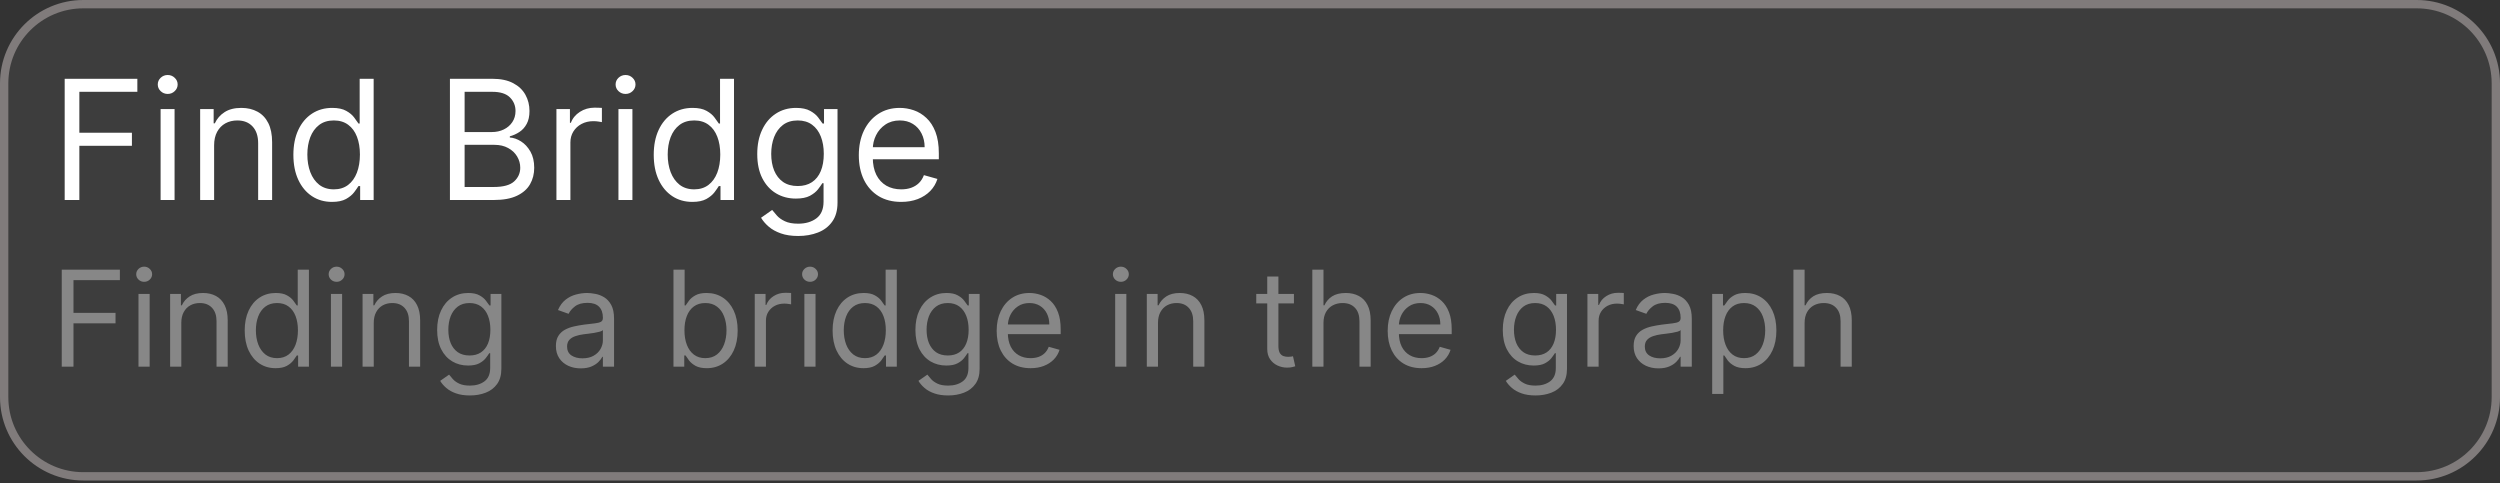 <svg width="150" height="29" viewBox="0 0 150 29" fill="none" xmlns="http://www.w3.org/2000/svg">
<rect x="0" y="0" width="150" height="29" fill="#333333" stroke="none"/>
<path d="M0.25 5C0.25 2.377 2.377 0.25 5 0.25H145C147.623 0.25 149.75 2.377 149.75 5V23.83C149.75 26.453 147.623 28.58 145 28.58H5C2.377 28.58 0.25 26.453 0.25 23.83V5Z" fill="#3D3D3D" stroke="#807B7B" stroke-width="0.5"/>
<path d="M3.881 12V4.727H8.241V5.509H4.761V7.966H7.915V8.747H4.761V12H3.881ZM9.636 12V6.545H10.474V12H9.636ZM10.062 5.636C9.899 5.636 9.758 5.581 9.64 5.469C9.524 5.358 9.466 5.224 9.466 5.068C9.466 4.912 9.524 4.778 9.64 4.667C9.758 4.556 9.899 4.5 10.062 4.5C10.226 4.5 10.365 4.556 10.481 4.667C10.6 4.778 10.659 4.912 10.659 5.068C10.659 5.224 10.6 5.358 10.481 5.469C10.365 5.581 10.226 5.636 10.062 5.636ZM12.847 8.719V12H12.009V6.545H12.819V7.398H12.89C13.018 7.121 13.212 6.898 13.472 6.73C13.733 6.56 14.069 6.474 14.481 6.474C14.85 6.474 15.173 6.55 15.45 6.702C15.727 6.851 15.943 7.078 16.097 7.384C16.25 7.687 16.327 8.07 16.327 8.534V12H15.489V8.591C15.489 8.162 15.378 7.829 15.155 7.589C14.933 7.348 14.628 7.227 14.239 7.227C13.972 7.227 13.733 7.285 13.522 7.401C13.314 7.517 13.149 7.687 13.028 7.909C12.908 8.132 12.847 8.402 12.847 8.719ZM19.919 12.114C19.464 12.114 19.063 11.999 18.715 11.769C18.367 11.537 18.094 11.21 17.898 10.789C17.701 10.365 17.603 9.865 17.603 9.287C17.603 8.714 17.701 8.217 17.898 7.795C18.094 7.374 18.368 7.049 18.718 6.819C19.069 6.589 19.473 6.474 19.933 6.474C20.288 6.474 20.568 6.534 20.774 6.652C20.983 6.768 21.141 6.901 21.25 7.05C21.361 7.197 21.448 7.317 21.509 7.412H21.58V4.727H22.419V12H21.609V11.162H21.509C21.448 11.261 21.36 11.387 21.247 11.538C21.133 11.688 20.971 11.821 20.76 11.94C20.549 12.056 20.269 12.114 19.919 12.114ZM20.032 11.361C20.368 11.361 20.652 11.273 20.884 11.098C21.116 10.921 21.293 10.675 21.413 10.363C21.534 10.048 21.595 9.685 21.595 9.273C21.595 8.866 21.535 8.509 21.417 8.204C21.299 7.896 21.123 7.657 20.892 7.487C20.66 7.314 20.373 7.227 20.032 7.227C19.677 7.227 19.381 7.318 19.144 7.501C18.91 7.681 18.734 7.926 18.615 8.236C18.499 8.544 18.441 8.889 18.441 9.273C18.441 9.661 18.5 10.014 18.619 10.331C18.739 10.646 18.917 10.897 19.151 11.084C19.388 11.268 19.682 11.361 20.032 11.361ZM26.996 12V4.727H29.538C30.045 4.727 30.463 4.815 30.792 4.99C31.121 5.163 31.366 5.396 31.527 5.69C31.688 5.981 31.769 6.304 31.769 6.659C31.769 6.972 31.713 7.23 31.602 7.433C31.493 7.637 31.348 7.798 31.169 7.916C30.991 8.035 30.798 8.122 30.59 8.179V8.25C30.812 8.264 31.036 8.342 31.261 8.484C31.486 8.626 31.674 8.83 31.826 9.095C31.977 9.36 32.053 9.685 32.053 10.068C32.053 10.433 31.97 10.761 31.804 11.052C31.638 11.343 31.377 11.574 31.019 11.744C30.662 11.915 30.197 12 29.624 12H26.996ZM27.877 11.219H29.624C30.199 11.219 30.607 11.107 30.849 10.885C31.093 10.66 31.215 10.388 31.215 10.068C31.215 9.822 31.152 9.595 31.026 9.386C30.901 9.176 30.722 9.008 30.49 8.882C30.258 8.754 29.984 8.69 29.666 8.69H27.877V11.219ZM27.877 7.923H29.51C29.775 7.923 30.014 7.871 30.227 7.767C30.443 7.663 30.613 7.516 30.739 7.327C30.867 7.137 30.931 6.915 30.931 6.659C30.931 6.339 30.819 6.068 30.597 5.846C30.374 5.621 30.021 5.509 29.538 5.509H27.877V7.923ZM33.386 12V6.545H34.196V7.369H34.253C34.352 7.099 34.532 6.88 34.792 6.712C35.053 6.544 35.346 6.46 35.673 6.46C35.735 6.46 35.812 6.461 35.904 6.464C35.996 6.466 36.066 6.47 36.114 6.474V7.327C36.085 7.32 36.02 7.309 35.918 7.295C35.819 7.278 35.713 7.27 35.602 7.27C35.337 7.27 35.1 7.326 34.892 7.437C34.686 7.546 34.523 7.697 34.402 7.891C34.283 8.083 34.224 8.302 34.224 8.548V12H33.386ZM37.107 12V6.545H37.945V12H37.107ZM37.533 5.636C37.37 5.636 37.229 5.581 37.11 5.469C36.994 5.358 36.936 5.224 36.936 5.068C36.936 4.912 36.994 4.778 37.11 4.667C37.229 4.556 37.37 4.5 37.533 4.5C37.696 4.5 37.836 4.556 37.952 4.667C38.07 4.778 38.13 4.912 38.13 5.068C38.13 5.224 38.07 5.358 37.952 5.469C37.836 5.581 37.696 5.636 37.533 5.636ZM41.54 12.114C41.085 12.114 40.684 11.999 40.336 11.769C39.988 11.537 39.715 11.21 39.519 10.789C39.322 10.365 39.224 9.865 39.224 9.287C39.224 8.714 39.322 8.217 39.519 7.795C39.715 7.374 39.989 7.049 40.339 6.819C40.69 6.589 41.094 6.474 41.554 6.474C41.909 6.474 42.19 6.534 42.395 6.652C42.604 6.768 42.762 6.901 42.871 7.05C42.983 7.197 43.069 7.317 43.13 7.412H43.202V4.727H44.04V12H43.23V11.162H43.13C43.069 11.261 42.981 11.387 42.868 11.538C42.754 11.688 42.592 11.821 42.381 11.94C42.17 12.056 41.89 12.114 41.54 12.114ZM41.653 11.361C41.989 11.361 42.273 11.273 42.505 11.098C42.737 10.921 42.914 10.675 43.035 10.363C43.155 10.048 43.216 9.685 43.216 9.273C43.216 8.866 43.157 8.509 43.038 8.204C42.92 7.896 42.745 7.657 42.513 7.487C42.281 7.314 41.994 7.227 41.653 7.227C41.298 7.227 41.002 7.318 40.765 7.501C40.531 7.681 40.355 7.926 40.236 8.236C40.12 8.544 40.062 8.889 40.062 9.273C40.062 9.661 40.121 10.014 40.24 10.331C40.361 10.646 40.538 10.897 40.773 11.084C41.009 11.268 41.303 11.361 41.653 11.361ZM47.893 14.159C47.488 14.159 47.14 14.107 46.849 14.003C46.557 13.901 46.315 13.766 46.121 13.598C45.929 13.432 45.776 13.255 45.663 13.065L46.33 12.597C46.406 12.696 46.502 12.81 46.618 12.938C46.734 13.068 46.892 13.18 47.094 13.275C47.297 13.372 47.563 13.421 47.893 13.421C48.333 13.421 48.696 13.314 48.983 13.101C49.269 12.888 49.413 12.554 49.413 12.099V10.992H49.341C49.28 11.091 49.192 11.214 49.079 11.361C48.967 11.505 48.806 11.634 48.596 11.748C48.387 11.859 48.106 11.915 47.751 11.915C47.31 11.915 46.915 11.811 46.565 11.602C46.216 11.394 45.941 11.091 45.737 10.693C45.536 10.296 45.435 9.812 45.435 9.244C45.435 8.686 45.533 8.199 45.73 7.785C45.926 7.368 46.2 7.046 46.55 6.819C46.901 6.589 47.306 6.474 47.765 6.474C48.12 6.474 48.402 6.534 48.61 6.652C48.821 6.768 48.982 6.901 49.093 7.05C49.206 7.197 49.294 7.317 49.356 7.412H49.441V6.545H50.251V12.156C50.251 12.625 50.144 13.006 49.931 13.3C49.72 13.596 49.436 13.812 49.079 13.95C48.724 14.089 48.328 14.159 47.893 14.159ZM47.864 11.162C48.2 11.162 48.484 11.085 48.716 10.931C48.948 10.777 49.125 10.556 49.246 10.267C49.366 9.978 49.427 9.633 49.427 9.23C49.427 8.837 49.367 8.49 49.249 8.19C49.131 7.889 48.956 7.653 48.724 7.483C48.492 7.312 48.205 7.227 47.864 7.227C47.509 7.227 47.213 7.317 46.976 7.497C46.742 7.677 46.566 7.919 46.447 8.222C46.331 8.525 46.273 8.861 46.273 9.23C46.273 9.609 46.332 9.944 46.451 10.235C46.572 10.524 46.749 10.751 46.983 10.917C47.22 11.08 47.514 11.162 47.864 11.162ZM54.072 12.114C53.546 12.114 53.093 11.998 52.712 11.766C52.333 11.531 52.04 11.204 51.834 10.786C51.631 10.364 51.529 9.874 51.529 9.315C51.529 8.757 51.631 8.264 51.834 7.838C52.04 7.41 52.327 7.076 52.694 6.837C53.063 6.595 53.494 6.474 53.986 6.474C54.27 6.474 54.551 6.522 54.828 6.616C55.105 6.711 55.357 6.865 55.584 7.078C55.812 7.289 55.993 7.568 56.128 7.916C56.263 8.264 56.33 8.693 56.33 9.202V9.557H52.126V8.832H55.478C55.478 8.525 55.416 8.25 55.293 8.009C55.172 7.767 55 7.576 54.775 7.437C54.552 7.297 54.289 7.227 53.986 7.227C53.653 7.227 53.364 7.31 53.12 7.476C52.878 7.639 52.693 7.852 52.562 8.115C52.432 8.378 52.367 8.66 52.367 8.96V9.443C52.367 9.855 52.438 10.204 52.58 10.491C52.724 10.775 52.925 10.992 53.18 11.141C53.436 11.287 53.733 11.361 54.072 11.361C54.292 11.361 54.491 11.33 54.668 11.268C54.848 11.204 55.003 11.11 55.133 10.984C55.264 10.857 55.364 10.698 55.435 10.508L56.245 10.736C56.16 11.01 56.016 11.252 55.815 11.46C55.614 11.666 55.365 11.827 55.069 11.943C54.773 12.057 54.441 12.114 54.072 12.114Z" fill="white"/>
<path d="M3.705 22V16.182H7.193V16.807H4.409V18.773H6.932V19.398H4.409V22H3.705ZM8.309 22V17.636H8.979V22H8.309ZM8.65 16.909C8.519 16.909 8.406 16.865 8.312 16.776C8.219 16.687 8.173 16.579 8.173 16.454C8.173 16.329 8.219 16.223 8.312 16.134C8.406 16.044 8.519 16 8.65 16C8.781 16 8.892 16.044 8.985 16.134C9.08 16.223 9.127 16.329 9.127 16.454C9.127 16.579 9.08 16.687 8.985 16.776C8.892 16.865 8.781 16.909 8.65 16.909ZM10.878 19.375V22H10.207V17.636H10.855V18.318H10.912C11.014 18.097 11.169 17.919 11.378 17.784C11.586 17.648 11.855 17.579 12.185 17.579C12.48 17.579 12.739 17.64 12.96 17.761C13.182 17.881 13.354 18.062 13.477 18.307C13.6 18.549 13.662 18.856 13.662 19.227V22H12.992V19.273C12.992 18.93 12.902 18.663 12.724 18.472C12.546 18.278 12.302 18.182 11.992 18.182C11.777 18.182 11.586 18.228 11.418 18.321C11.251 18.414 11.119 18.549 11.023 18.727C10.926 18.905 10.878 19.121 10.878 19.375ZM16.535 22.091C16.171 22.091 15.85 21.999 15.572 21.815C15.293 21.63 15.075 21.368 14.918 21.031C14.761 20.692 14.682 20.292 14.682 19.829C14.682 19.371 14.761 18.974 14.918 18.636C15.075 18.299 15.294 18.039 15.575 17.855C15.855 17.671 16.179 17.579 16.546 17.579C16.83 17.579 17.055 17.627 17.22 17.722C17.386 17.814 17.513 17.921 17.6 18.04C17.689 18.157 17.758 18.254 17.808 18.329H17.864V16.182H18.535V22H17.887V21.329H17.808C17.758 21.409 17.688 21.509 17.597 21.631C17.506 21.75 17.377 21.857 17.208 21.952C17.04 22.044 16.815 22.091 16.535 22.091ZM16.626 21.489C16.895 21.489 17.122 21.419 17.308 21.278C17.493 21.136 17.634 20.94 17.731 20.69C17.827 20.438 17.876 20.148 17.876 19.818C17.876 19.492 17.828 19.207 17.734 18.963C17.639 18.717 17.499 18.526 17.313 18.389C17.128 18.251 16.898 18.182 16.626 18.182C16.342 18.182 16.105 18.255 15.915 18.401C15.728 18.544 15.587 18.741 15.492 18.989C15.399 19.235 15.353 19.511 15.353 19.818C15.353 20.129 15.4 20.411 15.495 20.665C15.592 20.917 15.734 21.117 15.921 21.267C16.111 21.415 16.345 21.489 16.626 21.489ZM19.856 22V17.636H20.526V22H19.856ZM20.197 16.909C20.066 16.909 19.953 16.865 19.859 16.776C19.766 16.687 19.72 16.579 19.72 16.454C19.72 16.329 19.766 16.223 19.859 16.134C19.953 16.044 20.066 16 20.197 16C20.327 16 20.439 16.044 20.532 16.134C20.627 16.223 20.674 16.329 20.674 16.454C20.674 16.579 20.627 16.687 20.532 16.776C20.439 16.865 20.327 16.909 20.197 16.909ZM22.425 19.375V22H21.754V17.636H22.402V18.318H22.459C22.561 18.097 22.716 17.919 22.925 17.784C23.133 17.648 23.402 17.579 23.732 17.579C24.027 17.579 24.285 17.64 24.507 17.761C24.729 17.881 24.901 18.062 25.024 18.307C25.147 18.549 25.209 18.856 25.209 19.227V22H24.538V19.273C24.538 18.93 24.449 18.663 24.271 18.472C24.093 18.278 23.849 18.182 23.538 18.182C23.324 18.182 23.133 18.228 22.965 18.321C22.798 18.414 22.666 18.549 22.57 18.727C22.473 18.905 22.425 19.121 22.425 19.375ZM28.195 23.727C27.871 23.727 27.593 23.686 27.36 23.602C27.127 23.521 26.933 23.413 26.778 23.278C26.624 23.146 26.502 23.004 26.411 22.852L26.945 22.477C27.006 22.557 27.083 22.648 27.175 22.75C27.268 22.854 27.395 22.944 27.556 23.02C27.719 23.098 27.932 23.136 28.195 23.136C28.548 23.136 28.838 23.051 29.067 22.881C29.297 22.71 29.411 22.443 29.411 22.079V21.193H29.354C29.305 21.273 29.235 21.371 29.144 21.489C29.055 21.604 28.926 21.707 28.758 21.798C28.591 21.887 28.366 21.932 28.082 21.932C27.729 21.932 27.413 21.849 27.133 21.682C26.854 21.515 26.634 21.273 26.471 20.954C26.31 20.636 26.229 20.25 26.229 19.796C26.229 19.349 26.308 18.959 26.465 18.628C26.622 18.294 26.841 18.037 27.121 17.855C27.402 17.671 27.726 17.579 28.093 17.579C28.377 17.579 28.602 17.627 28.769 17.722C28.938 17.814 29.067 17.921 29.155 18.04C29.246 18.157 29.317 18.254 29.366 18.329H29.434V17.636H30.082V22.125C30.082 22.5 29.996 22.805 29.826 23.04C29.657 23.276 29.43 23.45 29.144 23.56C28.86 23.671 28.544 23.727 28.195 23.727ZM28.173 21.329C28.442 21.329 28.669 21.268 28.854 21.145C29.04 21.022 29.181 20.845 29.278 20.614C29.374 20.383 29.423 20.106 29.423 19.784C29.423 19.47 29.375 19.192 29.28 18.952C29.186 18.711 29.046 18.523 28.86 18.386C28.674 18.25 28.445 18.182 28.173 18.182C27.889 18.182 27.652 18.254 27.462 18.398C27.275 18.542 27.134 18.735 27.039 18.977C26.946 19.22 26.9 19.489 26.9 19.784C26.9 20.087 26.947 20.355 27.042 20.588C27.139 20.819 27.28 21.001 27.468 21.134C27.657 21.264 27.892 21.329 28.173 21.329ZM34.843 22.102C34.566 22.102 34.316 22.05 34.09 21.946C33.865 21.84 33.686 21.688 33.553 21.489C33.421 21.288 33.354 21.046 33.354 20.761C33.354 20.511 33.404 20.309 33.502 20.153C33.601 19.996 33.732 19.873 33.897 19.784C34.062 19.695 34.244 19.629 34.443 19.585C34.643 19.54 34.845 19.504 35.048 19.477C35.313 19.443 35.528 19.418 35.693 19.401C35.859 19.382 35.98 19.35 36.056 19.307C36.134 19.263 36.173 19.188 36.173 19.079V19.057C36.173 18.776 36.096 18.559 35.943 18.403C35.791 18.248 35.561 18.171 35.252 18.171C34.932 18.171 34.681 18.241 34.499 18.381C34.318 18.521 34.19 18.671 34.116 18.829L33.479 18.602C33.593 18.337 33.745 18.131 33.934 17.983C34.125 17.833 34.334 17.729 34.559 17.671C34.786 17.61 35.01 17.579 35.229 17.579C35.37 17.579 35.531 17.597 35.712 17.631C35.896 17.663 36.073 17.73 36.244 17.832C36.416 17.935 36.559 18.089 36.673 18.296C36.786 18.502 36.843 18.778 36.843 19.125V22H36.173V21.409H36.139C36.093 21.504 36.017 21.605 35.911 21.713C35.805 21.821 35.664 21.913 35.488 21.989C35.312 22.064 35.097 22.102 34.843 22.102ZM34.945 21.5C35.211 21.5 35.434 21.448 35.616 21.344C35.8 21.24 35.938 21.105 36.031 20.94C36.125 20.776 36.173 20.602 36.173 20.421V19.807C36.144 19.841 36.082 19.872 35.985 19.901C35.89 19.927 35.781 19.951 35.656 19.972C35.532 19.991 35.412 20.008 35.295 20.023C35.179 20.036 35.086 20.047 35.014 20.057C34.839 20.079 34.676 20.116 34.525 20.168C34.375 20.217 34.254 20.292 34.161 20.392C34.07 20.491 34.025 20.625 34.025 20.796C34.025 21.028 34.111 21.204 34.283 21.324C34.458 21.441 34.678 21.5 34.945 21.5ZM40.408 22V16.182H41.078V18.329H41.135C41.184 18.254 41.252 18.157 41.34 18.04C41.428 17.921 41.555 17.814 41.72 17.722C41.887 17.627 42.112 17.579 42.396 17.579C42.764 17.579 43.088 17.671 43.368 17.855C43.648 18.039 43.867 18.299 44.024 18.636C44.181 18.974 44.26 19.371 44.26 19.829C44.26 20.292 44.181 20.692 44.024 21.031C43.867 21.368 43.649 21.63 43.371 21.815C43.092 21.999 42.771 22.091 42.408 22.091C42.127 22.091 41.903 22.044 41.734 21.952C41.566 21.857 41.436 21.75 41.345 21.631C41.254 21.509 41.184 21.409 41.135 21.329H41.055V22H40.408ZM41.067 19.818C41.067 20.148 41.115 20.438 41.212 20.69C41.308 20.94 41.449 21.136 41.635 21.278C41.821 21.419 42.048 21.489 42.317 21.489C42.597 21.489 42.831 21.415 43.019 21.267C43.208 21.117 43.35 20.917 43.445 20.665C43.541 20.411 43.59 20.129 43.59 19.818C43.59 19.511 43.542 19.235 43.447 18.989C43.355 18.741 43.214 18.544 43.024 18.401C42.837 18.255 42.601 18.182 42.317 18.182C42.044 18.182 41.815 18.251 41.629 18.389C41.444 18.526 41.303 18.717 41.209 18.963C41.114 19.207 41.067 19.492 41.067 19.818ZM45.285 22V17.636H45.933V18.296H45.979C46.058 18.079 46.202 17.904 46.41 17.77C46.619 17.635 46.854 17.568 47.115 17.568C47.164 17.568 47.226 17.569 47.3 17.571C47.374 17.573 47.429 17.576 47.467 17.579V18.261C47.445 18.256 47.392 18.247 47.311 18.236C47.231 18.223 47.147 18.216 47.058 18.216C46.846 18.216 46.657 18.26 46.49 18.349C46.325 18.437 46.195 18.558 46.098 18.713C46.003 18.866 45.956 19.042 45.956 19.239V22H45.285ZM48.262 22V17.636H48.932V22H48.262ZM48.603 16.909C48.472 16.909 48.36 16.865 48.265 16.776C48.172 16.687 48.126 16.579 48.126 16.454C48.126 16.329 48.172 16.223 48.265 16.134C48.36 16.044 48.472 16 48.603 16C48.734 16 48.845 16.044 48.938 16.134C49.033 16.223 49.08 16.329 49.08 16.454C49.08 16.579 49.033 16.687 48.938 16.776C48.845 16.865 48.734 16.909 48.603 16.909ZM51.808 22.091C51.445 22.091 51.124 21.999 50.845 21.815C50.567 21.63 50.349 21.368 50.192 21.031C50.035 20.692 49.956 20.292 49.956 19.829C49.956 19.371 50.035 18.974 50.192 18.636C50.349 18.299 50.568 18.039 50.848 17.855C51.128 17.671 51.452 17.579 51.82 17.579C52.104 17.579 52.328 17.627 52.493 17.722C52.66 17.814 52.786 17.921 52.874 18.04C52.963 18.157 53.032 18.254 53.081 18.329H53.138V16.182H53.808V22H53.16V21.329H53.081C53.032 21.409 52.962 21.509 52.871 21.631C52.78 21.75 52.65 21.857 52.481 21.952C52.313 22.044 52.089 22.091 51.808 22.091ZM51.899 21.489C52.168 21.489 52.395 21.419 52.581 21.278C52.767 21.136 52.908 20.94 53.004 20.69C53.101 20.438 53.149 20.148 53.149 19.818C53.149 19.492 53.102 19.207 53.007 18.963C52.912 18.717 52.772 18.526 52.587 18.389C52.401 18.251 52.172 18.182 51.899 18.182C51.615 18.182 51.378 18.255 51.189 18.401C51.001 18.544 50.86 18.741 50.766 18.989C50.673 19.235 50.626 19.511 50.626 19.818C50.626 20.129 50.674 20.411 50.769 20.665C50.865 20.917 51.007 21.117 51.195 21.267C51.384 21.415 51.619 21.489 51.899 21.489ZM56.891 23.727C56.567 23.727 56.288 23.686 56.055 23.602C55.822 23.521 55.628 23.413 55.473 23.278C55.32 23.146 55.197 23.004 55.106 22.852L55.641 22.477C55.701 22.557 55.778 22.648 55.871 22.75C55.964 22.854 56.09 22.944 56.251 23.02C56.414 23.098 56.627 23.136 56.891 23.136C57.243 23.136 57.534 23.051 57.763 22.881C57.992 22.71 58.106 22.443 58.106 22.079V21.193H58.05C58.001 21.273 57.93 21.371 57.84 21.489C57.751 21.604 57.622 21.707 57.453 21.798C57.286 21.887 57.061 21.932 56.777 21.932C56.425 21.932 56.108 21.849 55.828 21.682C55.55 21.515 55.329 21.273 55.166 20.954C55.005 20.636 54.925 20.25 54.925 19.796C54.925 19.349 55.003 18.959 55.16 18.628C55.318 18.294 55.536 18.037 55.817 17.855C56.097 17.671 56.421 17.579 56.788 17.579C57.072 17.579 57.298 17.627 57.465 17.722C57.633 17.814 57.762 17.921 57.851 18.04C57.942 18.157 58.012 18.254 58.061 18.329H58.129V17.636H58.777V22.125C58.777 22.5 58.692 22.805 58.521 23.04C58.353 23.276 58.126 23.45 57.84 23.56C57.555 23.671 57.239 23.727 56.891 23.727ZM56.868 21.329C57.137 21.329 57.364 21.268 57.55 21.145C57.735 21.022 57.876 20.845 57.973 20.614C58.07 20.383 58.118 20.106 58.118 19.784C58.118 19.47 58.071 19.192 57.976 18.952C57.881 18.711 57.741 18.523 57.555 18.386C57.37 18.25 57.141 18.182 56.868 18.182C56.584 18.182 56.347 18.254 56.158 18.398C55.97 18.542 55.829 18.735 55.734 18.977C55.642 19.22 55.595 19.489 55.595 19.784C55.595 20.087 55.642 20.355 55.737 20.588C55.834 20.819 55.976 21.001 56.163 21.134C56.353 21.264 56.588 21.329 56.868 21.329ZM61.834 22.091C61.413 22.091 61.051 21.998 60.746 21.812C60.443 21.625 60.209 21.364 60.044 21.028C59.881 20.691 59.8 20.299 59.8 19.852C59.8 19.405 59.881 19.011 60.044 18.671C60.209 18.328 60.438 18.061 60.731 17.869C61.027 17.676 61.372 17.579 61.766 17.579C61.993 17.579 62.217 17.617 62.439 17.693C62.66 17.769 62.862 17.892 63.044 18.062C63.226 18.231 63.371 18.454 63.479 18.733C63.587 19.011 63.641 19.354 63.641 19.761V20.046H60.277V19.466H62.959C62.959 19.22 62.91 19 62.811 18.807C62.715 18.614 62.576 18.461 62.396 18.349C62.218 18.238 62.008 18.182 61.766 18.182C61.499 18.182 61.267 18.248 61.072 18.381C60.879 18.511 60.731 18.682 60.626 18.892C60.522 19.102 60.47 19.328 60.47 19.568V19.954C60.47 20.284 60.527 20.563 60.641 20.793C60.756 21.02 60.916 21.193 61.121 21.312C61.325 21.43 61.563 21.489 61.834 21.489C62.01 21.489 62.169 21.464 62.311 21.415C62.455 21.364 62.579 21.288 62.683 21.188C62.787 21.085 62.868 20.958 62.925 20.807L63.572 20.989C63.504 21.208 63.39 21.401 63.229 21.568C63.068 21.733 62.869 21.862 62.632 21.954C62.395 22.046 62.129 22.091 61.834 22.091ZM66.91 22V17.636H67.581V22H66.91ZM67.251 16.909C67.121 16.909 67.008 16.865 66.913 16.776C66.82 16.687 66.774 16.579 66.774 16.454C66.774 16.329 66.82 16.223 66.913 16.134C67.008 16.044 67.121 16 67.251 16C67.382 16 67.494 16.044 67.587 16.134C67.681 16.223 67.729 16.329 67.729 16.454C67.729 16.579 67.681 16.687 67.587 16.776C67.494 16.865 67.382 16.909 67.251 16.909ZM69.479 19.375V22H68.809V17.636H69.457V18.318H69.513C69.616 18.097 69.771 17.919 69.979 17.784C70.188 17.648 70.457 17.579 70.786 17.579C71.082 17.579 71.34 17.64 71.562 17.761C71.783 17.881 71.956 18.062 72.079 18.307C72.202 18.549 72.263 18.856 72.263 19.227V22H71.593V19.273C71.593 18.93 71.504 18.663 71.326 18.472C71.148 18.278 70.904 18.182 70.593 18.182C70.379 18.182 70.188 18.228 70.019 18.321C69.853 18.414 69.721 18.549 69.624 18.727C69.528 18.905 69.479 19.121 69.479 19.375ZM77.636 17.636V18.204H75.375V17.636H77.636ZM76.034 16.591H76.704V20.75C76.704 20.939 76.732 21.081 76.787 21.176C76.844 21.269 76.916 21.331 77.003 21.364C77.092 21.394 77.186 21.409 77.284 21.409C77.358 21.409 77.419 21.405 77.466 21.398C77.513 21.388 77.551 21.381 77.579 21.375L77.716 21.977C77.671 21.994 77.607 22.011 77.526 22.028C77.444 22.047 77.341 22.057 77.216 22.057C77.026 22.057 76.841 22.016 76.659 21.935C76.479 21.853 76.329 21.729 76.21 21.562C76.093 21.396 76.034 21.186 76.034 20.932V16.591ZM79.409 19.375V22H78.739V16.182H79.409V18.318H79.466C79.568 18.093 79.722 17.914 79.926 17.781C80.133 17.647 80.407 17.579 80.75 17.579C81.047 17.579 81.308 17.639 81.531 17.759C81.755 17.876 81.928 18.057 82.051 18.301C82.176 18.544 82.239 18.852 82.239 19.227V22H81.568V19.273C81.568 18.926 81.478 18.658 81.298 18.469C81.12 18.277 80.873 18.182 80.557 18.182C80.337 18.182 80.14 18.228 79.966 18.321C79.794 18.414 79.657 18.549 79.557 18.727C79.458 18.905 79.409 19.121 79.409 19.375ZM85.295 22.091C84.874 22.091 84.512 21.998 84.207 21.812C83.904 21.625 83.67 21.364 83.505 21.028C83.342 20.691 83.261 20.299 83.261 19.852C83.261 19.405 83.342 19.011 83.505 18.671C83.67 18.328 83.899 18.061 84.192 17.869C84.488 17.676 84.833 17.579 85.227 17.579C85.454 17.579 85.678 17.617 85.9 17.693C86.121 17.769 86.323 17.892 86.505 18.062C86.687 18.231 86.832 18.454 86.94 18.733C87.048 19.011 87.102 19.354 87.102 19.761V20.046H83.738V19.466H86.42C86.42 19.22 86.371 19 86.272 18.807C86.175 18.614 86.037 18.461 85.857 18.349C85.679 18.238 85.469 18.182 85.227 18.182C84.96 18.182 84.728 18.248 84.533 18.381C84.34 18.511 84.192 18.682 84.087 18.892C83.983 19.102 83.931 19.328 83.931 19.568V19.954C83.931 20.284 83.988 20.563 84.102 20.793C84.217 21.02 84.377 21.193 84.582 21.312C84.786 21.43 85.024 21.489 85.295 21.489C85.471 21.489 85.63 21.464 85.772 21.415C85.916 21.364 86.04 21.288 86.144 21.188C86.248 21.085 86.329 20.958 86.386 20.807L87.033 20.989C86.965 21.208 86.851 21.401 86.69 21.568C86.529 21.733 86.33 21.862 86.093 21.954C85.856 22.046 85.59 22.091 85.295 22.091ZM92.133 23.727C91.809 23.727 91.531 23.686 91.298 23.602C91.065 23.521 90.871 23.413 90.715 23.278C90.562 23.146 90.44 23.004 90.349 22.852L90.883 22.477C90.943 22.557 91.02 22.648 91.113 22.75C91.206 22.854 91.333 22.944 91.494 23.02C91.656 23.098 91.87 23.136 92.133 23.136C92.485 23.136 92.776 23.051 93.005 22.881C93.234 22.71 93.349 22.443 93.349 22.079V21.193H93.292C93.243 21.273 93.173 21.371 93.082 21.489C92.993 21.604 92.864 21.707 92.695 21.798C92.529 21.887 92.303 21.932 92.019 21.932C91.667 21.932 91.351 21.849 91.07 21.682C90.792 21.515 90.571 21.273 90.408 20.954C90.247 20.636 90.167 20.25 90.167 19.796C90.167 19.349 90.246 18.959 90.403 18.628C90.56 18.294 90.779 18.037 91.059 17.855C91.339 17.671 91.663 17.579 92.031 17.579C92.315 17.579 92.54 17.627 92.707 17.722C92.875 17.814 93.004 17.921 93.093 18.04C93.184 18.157 93.254 18.254 93.303 18.329H93.371V17.636H94.019V22.125C94.019 22.5 93.934 22.805 93.763 23.04C93.595 23.276 93.368 23.45 93.082 23.56C92.798 23.671 92.481 23.727 92.133 23.727ZM92.11 21.329C92.379 21.329 92.606 21.268 92.792 21.145C92.978 21.022 93.119 20.845 93.215 20.614C93.312 20.383 93.36 20.106 93.36 19.784C93.36 19.47 93.313 19.192 93.218 18.952C93.123 18.711 92.983 18.523 92.798 18.386C92.612 18.25 92.383 18.182 92.11 18.182C91.826 18.182 91.589 18.254 91.4 18.398C91.212 18.542 91.071 18.735 90.977 18.977C90.884 19.22 90.837 19.489 90.837 19.784C90.837 20.087 90.885 20.355 90.979 20.588C91.076 20.819 91.218 21.001 91.406 21.134C91.595 21.264 91.83 21.329 92.11 21.329ZM95.246 22V17.636H95.894V18.296H95.94C96.019 18.079 96.163 17.904 96.371 17.77C96.58 17.635 96.815 17.568 97.076 17.568C97.125 17.568 97.187 17.569 97.261 17.571C97.335 17.573 97.39 17.576 97.428 17.579V18.261C97.406 18.256 97.353 18.247 97.272 18.236C97.192 18.223 97.108 18.216 97.019 18.216C96.807 18.216 96.618 18.26 96.451 18.349C96.286 18.437 96.156 18.558 96.059 18.713C95.964 18.866 95.917 19.042 95.917 19.239V22H95.246ZM99.507 22.102C99.231 22.102 98.98 22.05 98.754 21.946C98.529 21.84 98.35 21.688 98.217 21.489C98.085 21.288 98.019 21.046 98.019 20.761C98.019 20.511 98.068 20.309 98.166 20.153C98.265 19.996 98.396 19.873 98.561 19.784C98.726 19.695 98.908 19.629 99.106 19.585C99.307 19.54 99.509 19.504 99.712 19.477C99.977 19.443 100.192 19.418 100.357 19.401C100.523 19.382 100.644 19.35 100.72 19.307C100.798 19.263 100.837 19.188 100.837 19.079V19.057C100.837 18.776 100.76 18.559 100.607 18.403C100.455 18.248 100.225 18.171 99.916 18.171C99.596 18.171 99.345 18.241 99.163 18.381C98.981 18.521 98.854 18.671 98.78 18.829L98.144 18.602C98.257 18.337 98.409 18.131 98.598 17.983C98.789 17.833 98.998 17.729 99.223 17.671C99.45 17.61 99.674 17.579 99.894 17.579C100.034 17.579 100.195 17.597 100.376 17.631C100.56 17.663 100.737 17.73 100.908 17.832C101.08 17.935 101.223 18.089 101.337 18.296C101.45 18.502 101.507 18.778 101.507 19.125V22H100.837V21.409H100.803C100.757 21.504 100.681 21.605 100.575 21.713C100.469 21.821 100.328 21.913 100.152 21.989C99.976 22.064 99.761 22.102 99.507 22.102ZM99.609 21.5C99.874 21.5 100.098 21.448 100.28 21.344C100.464 21.24 100.602 21.105 100.695 20.94C100.789 20.776 100.837 20.602 100.837 20.421V19.807C100.808 19.841 100.746 19.872 100.649 19.901C100.554 19.927 100.445 19.951 100.32 19.972C100.196 19.991 100.076 20.008 99.959 20.023C99.843 20.036 99.749 20.047 99.678 20.057C99.503 20.079 99.34 20.116 99.189 20.168C99.039 20.217 98.918 20.292 98.825 20.392C98.734 20.491 98.689 20.625 98.689 20.796C98.689 21.028 98.775 21.204 98.947 21.324C99.122 21.441 99.342 21.5 99.609 21.5ZM102.731 23.636V17.636H103.379V18.329H103.458C103.507 18.254 103.576 18.157 103.663 18.04C103.752 17.921 103.879 17.814 104.043 17.722C104.21 17.627 104.435 17.579 104.719 17.579C105.087 17.579 105.411 17.671 105.691 17.855C105.971 18.039 106.19 18.299 106.347 18.636C106.504 18.974 106.583 19.371 106.583 19.829C106.583 20.292 106.504 20.692 106.347 21.031C106.19 21.368 105.972 21.63 105.694 21.815C105.415 21.999 105.094 22.091 104.731 22.091C104.451 22.091 104.226 22.044 104.058 21.952C103.889 21.857 103.759 21.75 103.668 21.631C103.577 21.509 103.507 21.409 103.458 21.329H103.401V23.636H102.731ZM103.39 19.818C103.39 20.148 103.438 20.438 103.535 20.69C103.631 20.94 103.772 21.136 103.958 21.278C104.144 21.419 104.371 21.489 104.64 21.489C104.92 21.489 105.154 21.415 105.342 21.267C105.531 21.117 105.673 20.917 105.768 20.665C105.864 20.411 105.913 20.129 105.913 19.818C105.913 19.511 105.865 19.235 105.771 18.989C105.678 18.741 105.537 18.544 105.347 18.401C105.16 18.255 104.924 18.182 104.64 18.182C104.367 18.182 104.138 18.251 103.952 18.389C103.767 18.526 103.627 18.717 103.532 18.963C103.437 19.207 103.39 19.492 103.39 19.818ZM108.276 19.375V22H107.606V16.182H108.276V18.318H108.333C108.435 18.093 108.589 17.914 108.793 17.781C109 17.647 109.274 17.579 109.617 17.579C109.915 17.579 110.175 17.639 110.398 17.759C110.622 17.876 110.795 18.057 110.918 18.301C111.043 18.544 111.106 18.852 111.106 19.227V22H110.435V19.273C110.435 18.926 110.345 18.658 110.165 18.469C109.987 18.277 109.74 18.182 109.424 18.182C109.204 18.182 109.007 18.228 108.833 18.321C108.661 18.414 108.524 18.549 108.424 18.727C108.326 18.905 108.276 19.121 108.276 19.375Z" fill="#878787"/>
</svg>
